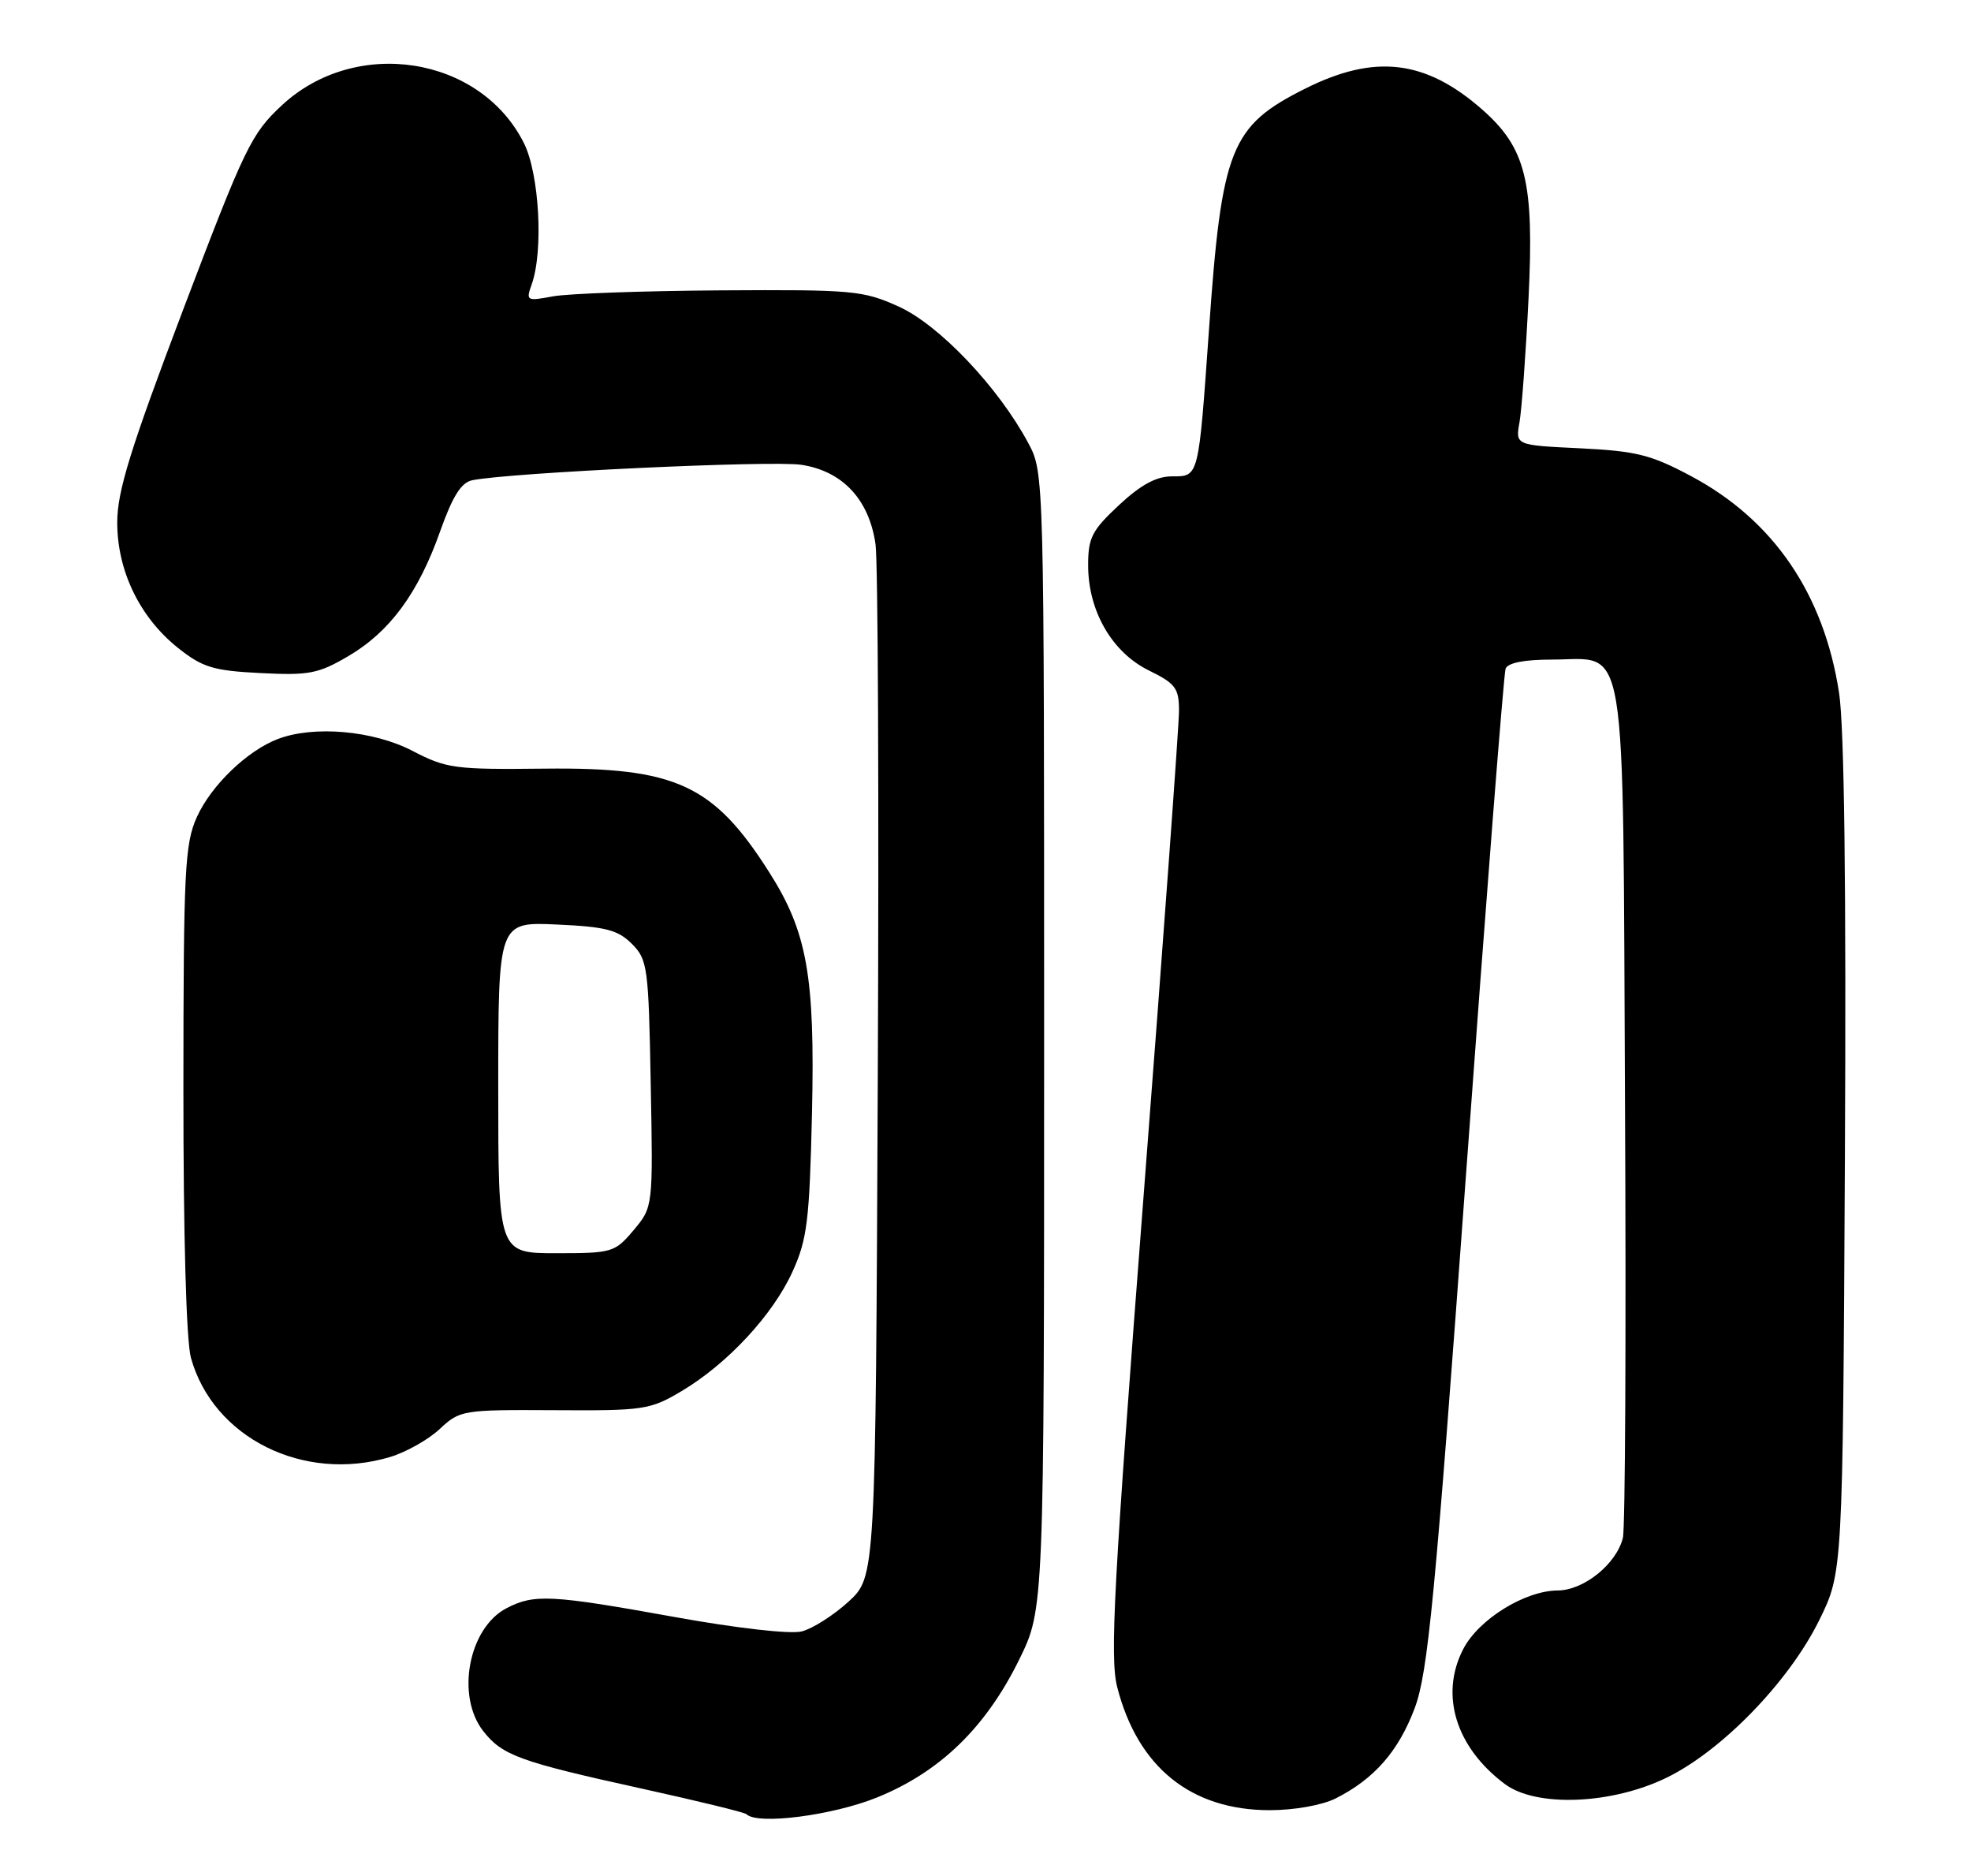 <?xml version="1.0" encoding="UTF-8" standalone="no"?>
<!DOCTYPE svg PUBLIC "-//W3C//DTD SVG 1.1//EN" "http://www.w3.org/Graphics/SVG/1.1/DTD/svg11.dtd" >
<svg xmlns="http://www.w3.org/2000/svg" xmlns:xlink="http://www.w3.org/1999/xlink" version="1.1" viewBox="0 0 269 256">
 <g >
 <path fill="currentColor"
d=" M 119.73 245.25 C 128.30 241.77 134.53 235.72 139.08 226.49 C 142.50 219.54 142.50 219.54 142.50 142.02 C 142.50 64.50 142.50 64.50 140.33 60.44 C 136.25 52.83 128.19 44.34 122.67 41.84 C 117.79 39.63 116.42 39.51 98.33 39.62 C 87.79 39.69 77.49 40.06 75.45 40.44 C 71.88 41.11 71.76 41.05 72.56 38.82 C 74.19 34.26 73.61 23.73 71.50 19.52 C 65.54 7.65 48.60 4.99 38.51 14.33 C 34.30 18.23 33.43 20.04 25.00 42.24 C 17.79 61.27 16.00 67.04 16.00 71.28 C 16.00 77.91 19.08 84.26 24.32 88.43 C 27.65 91.07 29.11 91.52 35.55 91.84 C 42.15 92.18 43.45 91.93 47.52 89.54 C 53.21 86.21 57.10 80.91 60.08 72.47 C 61.77 67.71 62.95 65.83 64.45 65.53 C 69.65 64.48 105.27 62.81 109.35 63.42 C 114.98 64.27 118.61 68.14 119.49 74.25 C 119.83 76.59 119.97 109.25 119.80 146.83 C 119.50 215.15 119.50 215.15 115.80 218.55 C 113.76 220.41 110.89 222.24 109.41 222.61 C 107.85 223.00 100.52 222.17 92.07 220.64 C 75.22 217.60 72.91 217.48 69.15 219.43 C 63.95 222.11 62.18 231.42 65.97 236.23 C 68.56 239.53 70.94 240.39 87.47 244.03 C 95.15 245.72 101.64 247.30 101.88 247.55 C 103.38 249.04 113.65 247.72 119.73 245.25 Z  M 182.30 245.39 C 187.57 242.73 190.87 238.95 193.08 233.07 C 194.88 228.26 195.85 218.24 200.10 160.00 C 202.81 122.88 205.23 91.94 205.48 91.25 C 205.78 90.44 208.02 90.00 211.81 90.00 C 222.23 90.00 221.46 85.28 221.78 150.85 C 221.94 182.01 221.81 208.55 221.49 209.84 C 220.62 213.40 216.16 217.00 212.60 217.02 C 208.12 217.04 201.79 220.96 199.70 225.02 C 196.47 231.26 198.69 238.44 205.39 243.44 C 209.69 246.64 219.99 246.22 227.51 242.54 C 235.06 238.84 244.16 229.44 248.28 221.09 C 251.50 214.55 251.50 214.55 251.79 158.03 C 251.98 120.95 251.71 99.11 250.99 94.51 C 248.91 81.02 242.04 70.97 230.82 64.98 C 225.34 62.05 223.33 61.55 215.66 61.17 C 206.82 60.75 206.82 60.75 207.38 57.62 C 207.68 55.91 208.24 48.32 208.61 40.77 C 209.40 24.76 208.28 20.21 202.26 14.92 C 194.55 8.16 187.64 7.34 178.18 12.07 C 167.95 17.18 166.74 20.19 165.00 45.00 C 163.56 65.31 163.64 65.00 159.94 65.00 C 157.81 65.00 155.69 66.15 152.71 68.93 C 149.01 72.38 148.50 73.38 148.51 77.18 C 148.52 83.39 151.78 89.02 156.79 91.48 C 160.44 93.27 160.91 93.90 160.91 97.00 C 160.91 98.92 158.75 128.62 156.09 163.00 C 151.98 216.33 151.45 226.19 152.48 230.22 C 155.28 241.14 162.55 247.00 173.30 247.00 C 176.65 247.00 180.45 246.32 182.30 245.39 Z  M 53.23 198.81 C 55.41 198.16 58.46 196.44 60.01 194.99 C 62.77 192.41 63.13 192.35 75.67 192.42 C 87.85 192.50 88.73 192.37 93.00 189.83 C 99.27 186.11 105.49 179.41 108.17 173.50 C 110.17 169.09 110.48 166.53 110.82 151.85 C 111.24 133.21 110.17 127.16 104.97 119.00 C 97.38 107.06 92.24 104.69 74.37 104.88 C 62.05 105.02 60.93 104.87 56.26 102.44 C 50.93 99.68 42.84 98.97 37.94 100.83 C 33.75 102.42 28.84 107.15 26.88 111.46 C 25.22 115.12 25.04 118.64 25.03 148.50 C 25.02 168.51 25.42 182.99 26.06 185.28 C 29.09 196.19 41.44 202.34 53.23 198.81 Z  M 68.00 148.39 C 68.00 125.79 68.00 125.79 75.98 126.15 C 82.65 126.45 84.33 126.88 86.23 128.78 C 88.38 130.93 88.52 131.93 88.81 147.87 C 89.13 164.69 89.13 164.69 86.48 167.85 C 83.91 170.90 83.56 171.00 75.91 171.00 C 68.00 171.00 68.00 171.00 68.00 148.39 Z "/>
</g>
</svg>